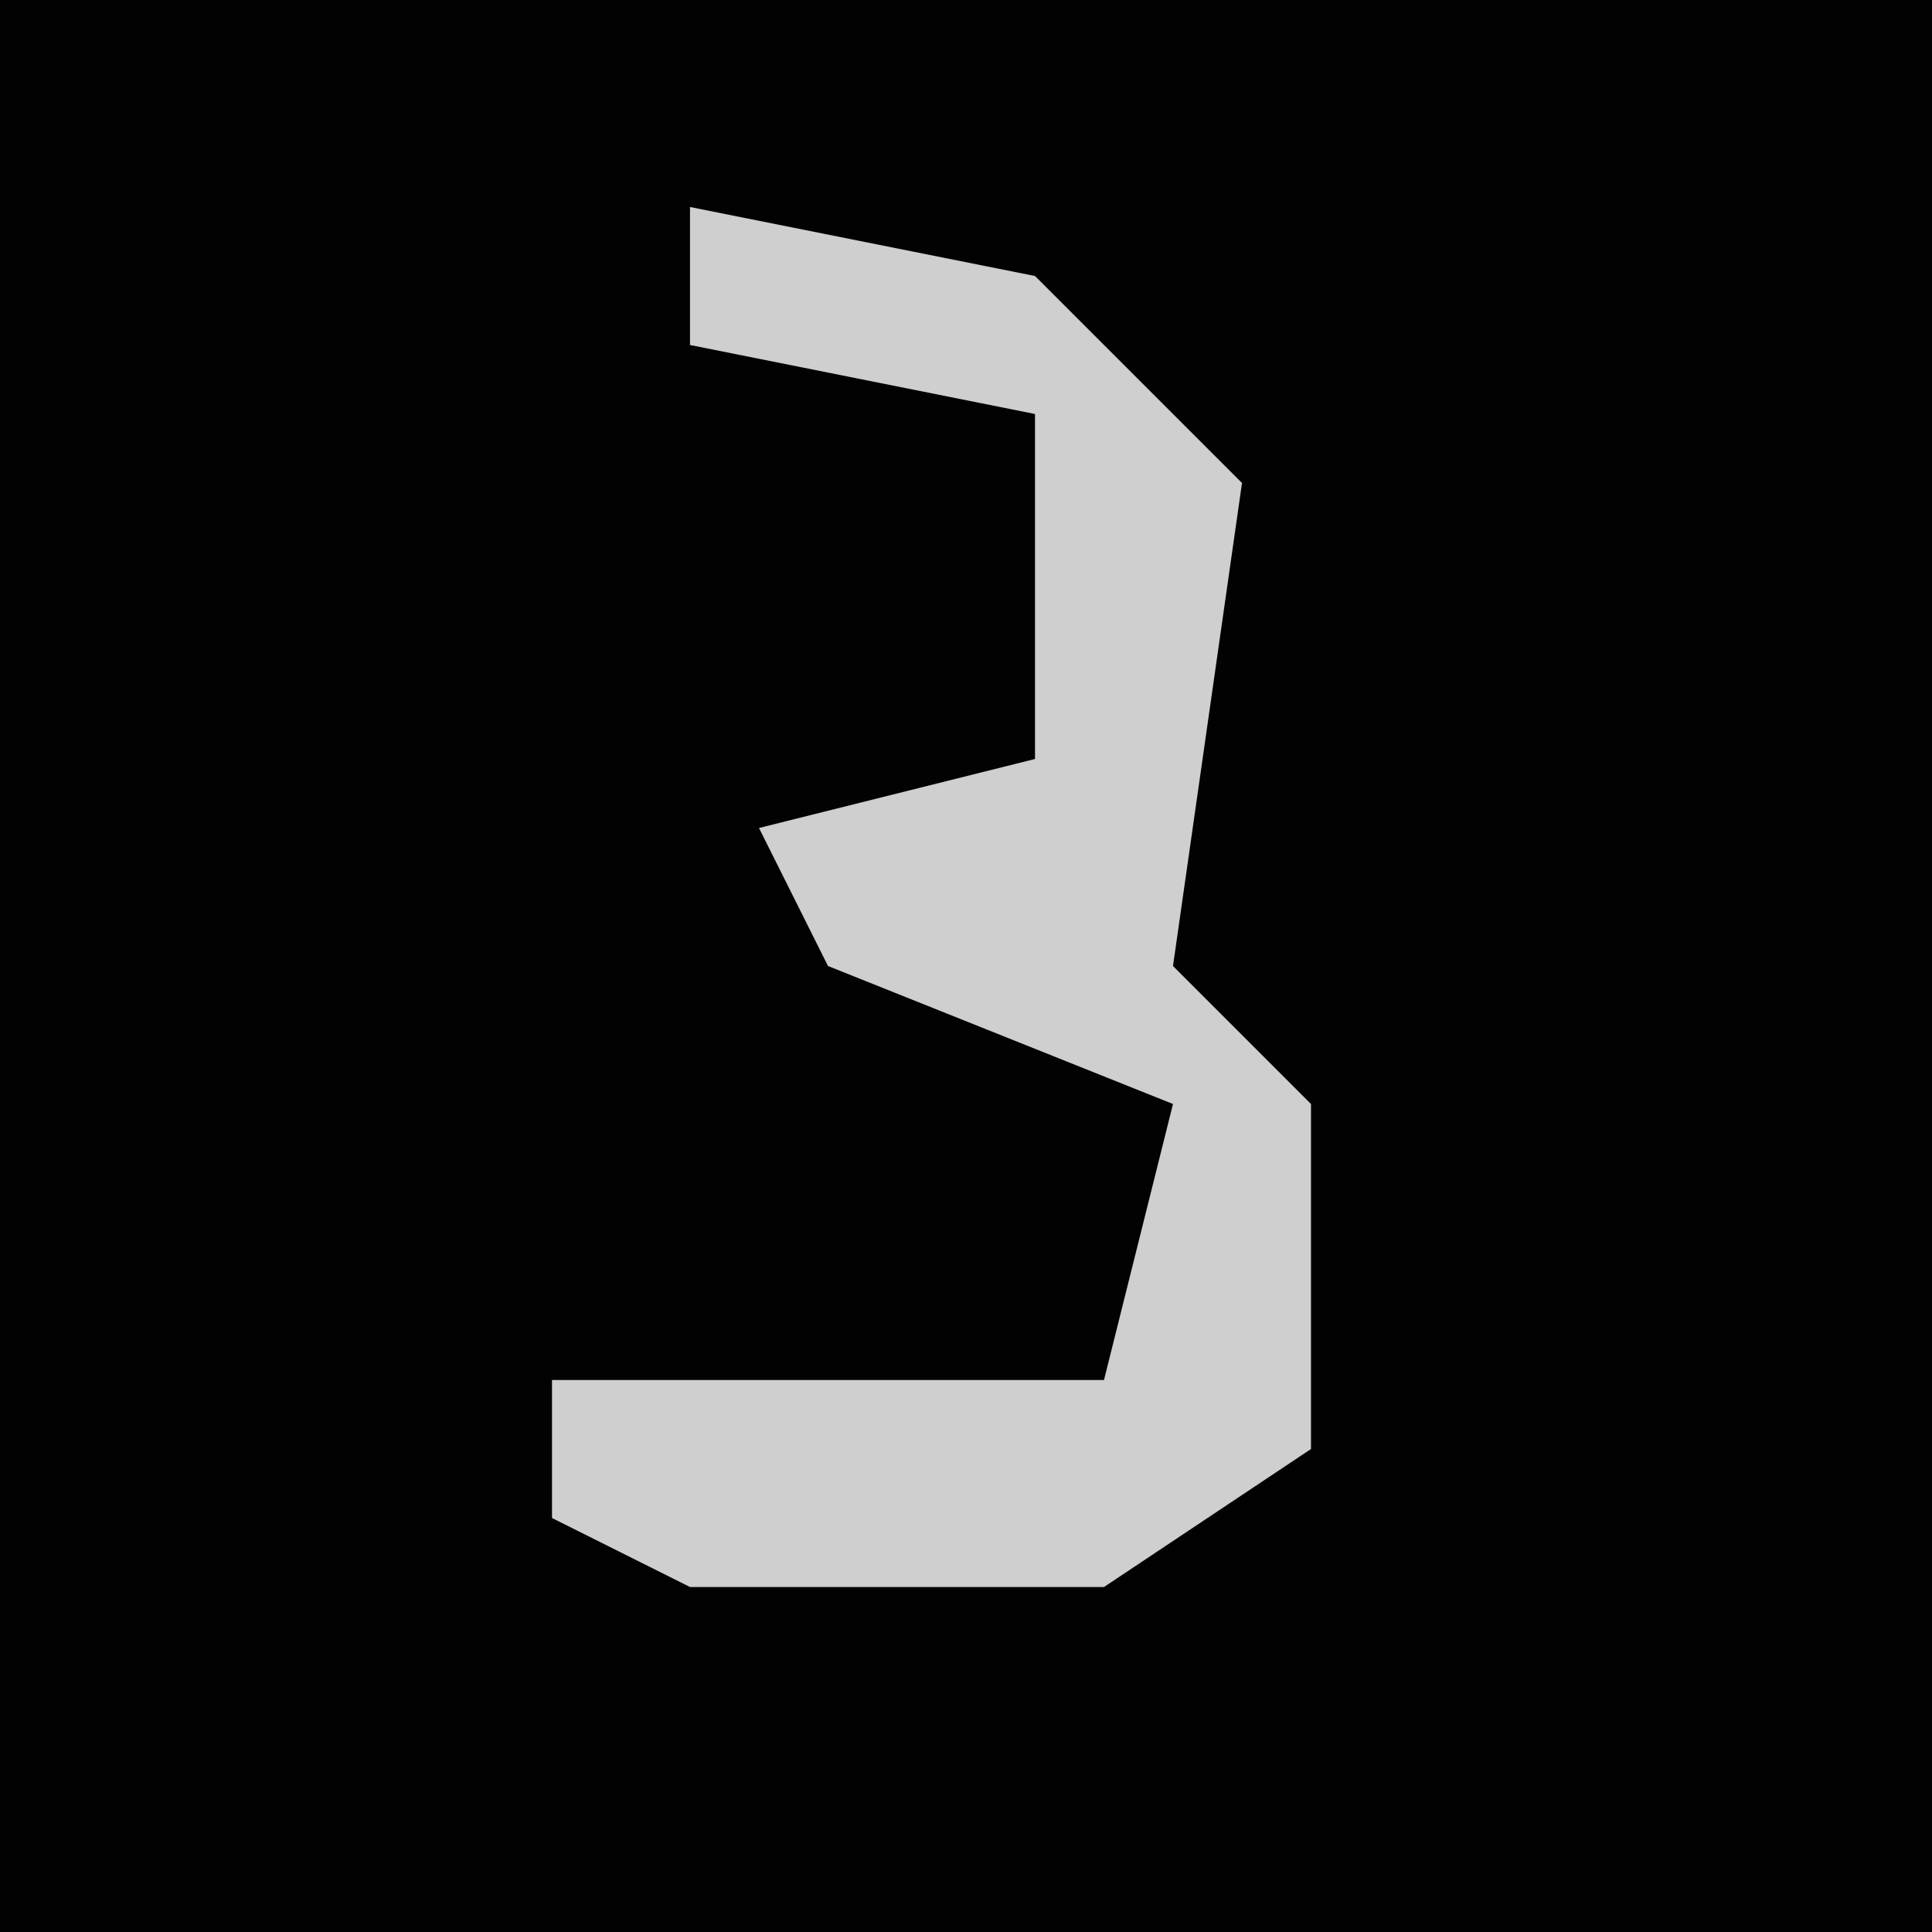 <?xml version="1.0" encoding="UTF-8"?>
<svg version="1.1" xmlns="http://www.w3.org/2000/svg" width="28" height="28">
<path d="M0,0 L28,0 L28,28 L0,28 Z " fill="#020202" transform="translate(0,0)"/>
<path d="M0,0 L5,1 L8,4 L7,11 L9,13 L9,18 L6,20 L0,20 L-2,19 L-2,17 L6,17 L7,13 L2,11 L1,9 L5,8 L5,3 L0,2 Z " fill="#CFCFCF" transform="translate(10,3)"/>
</svg>
